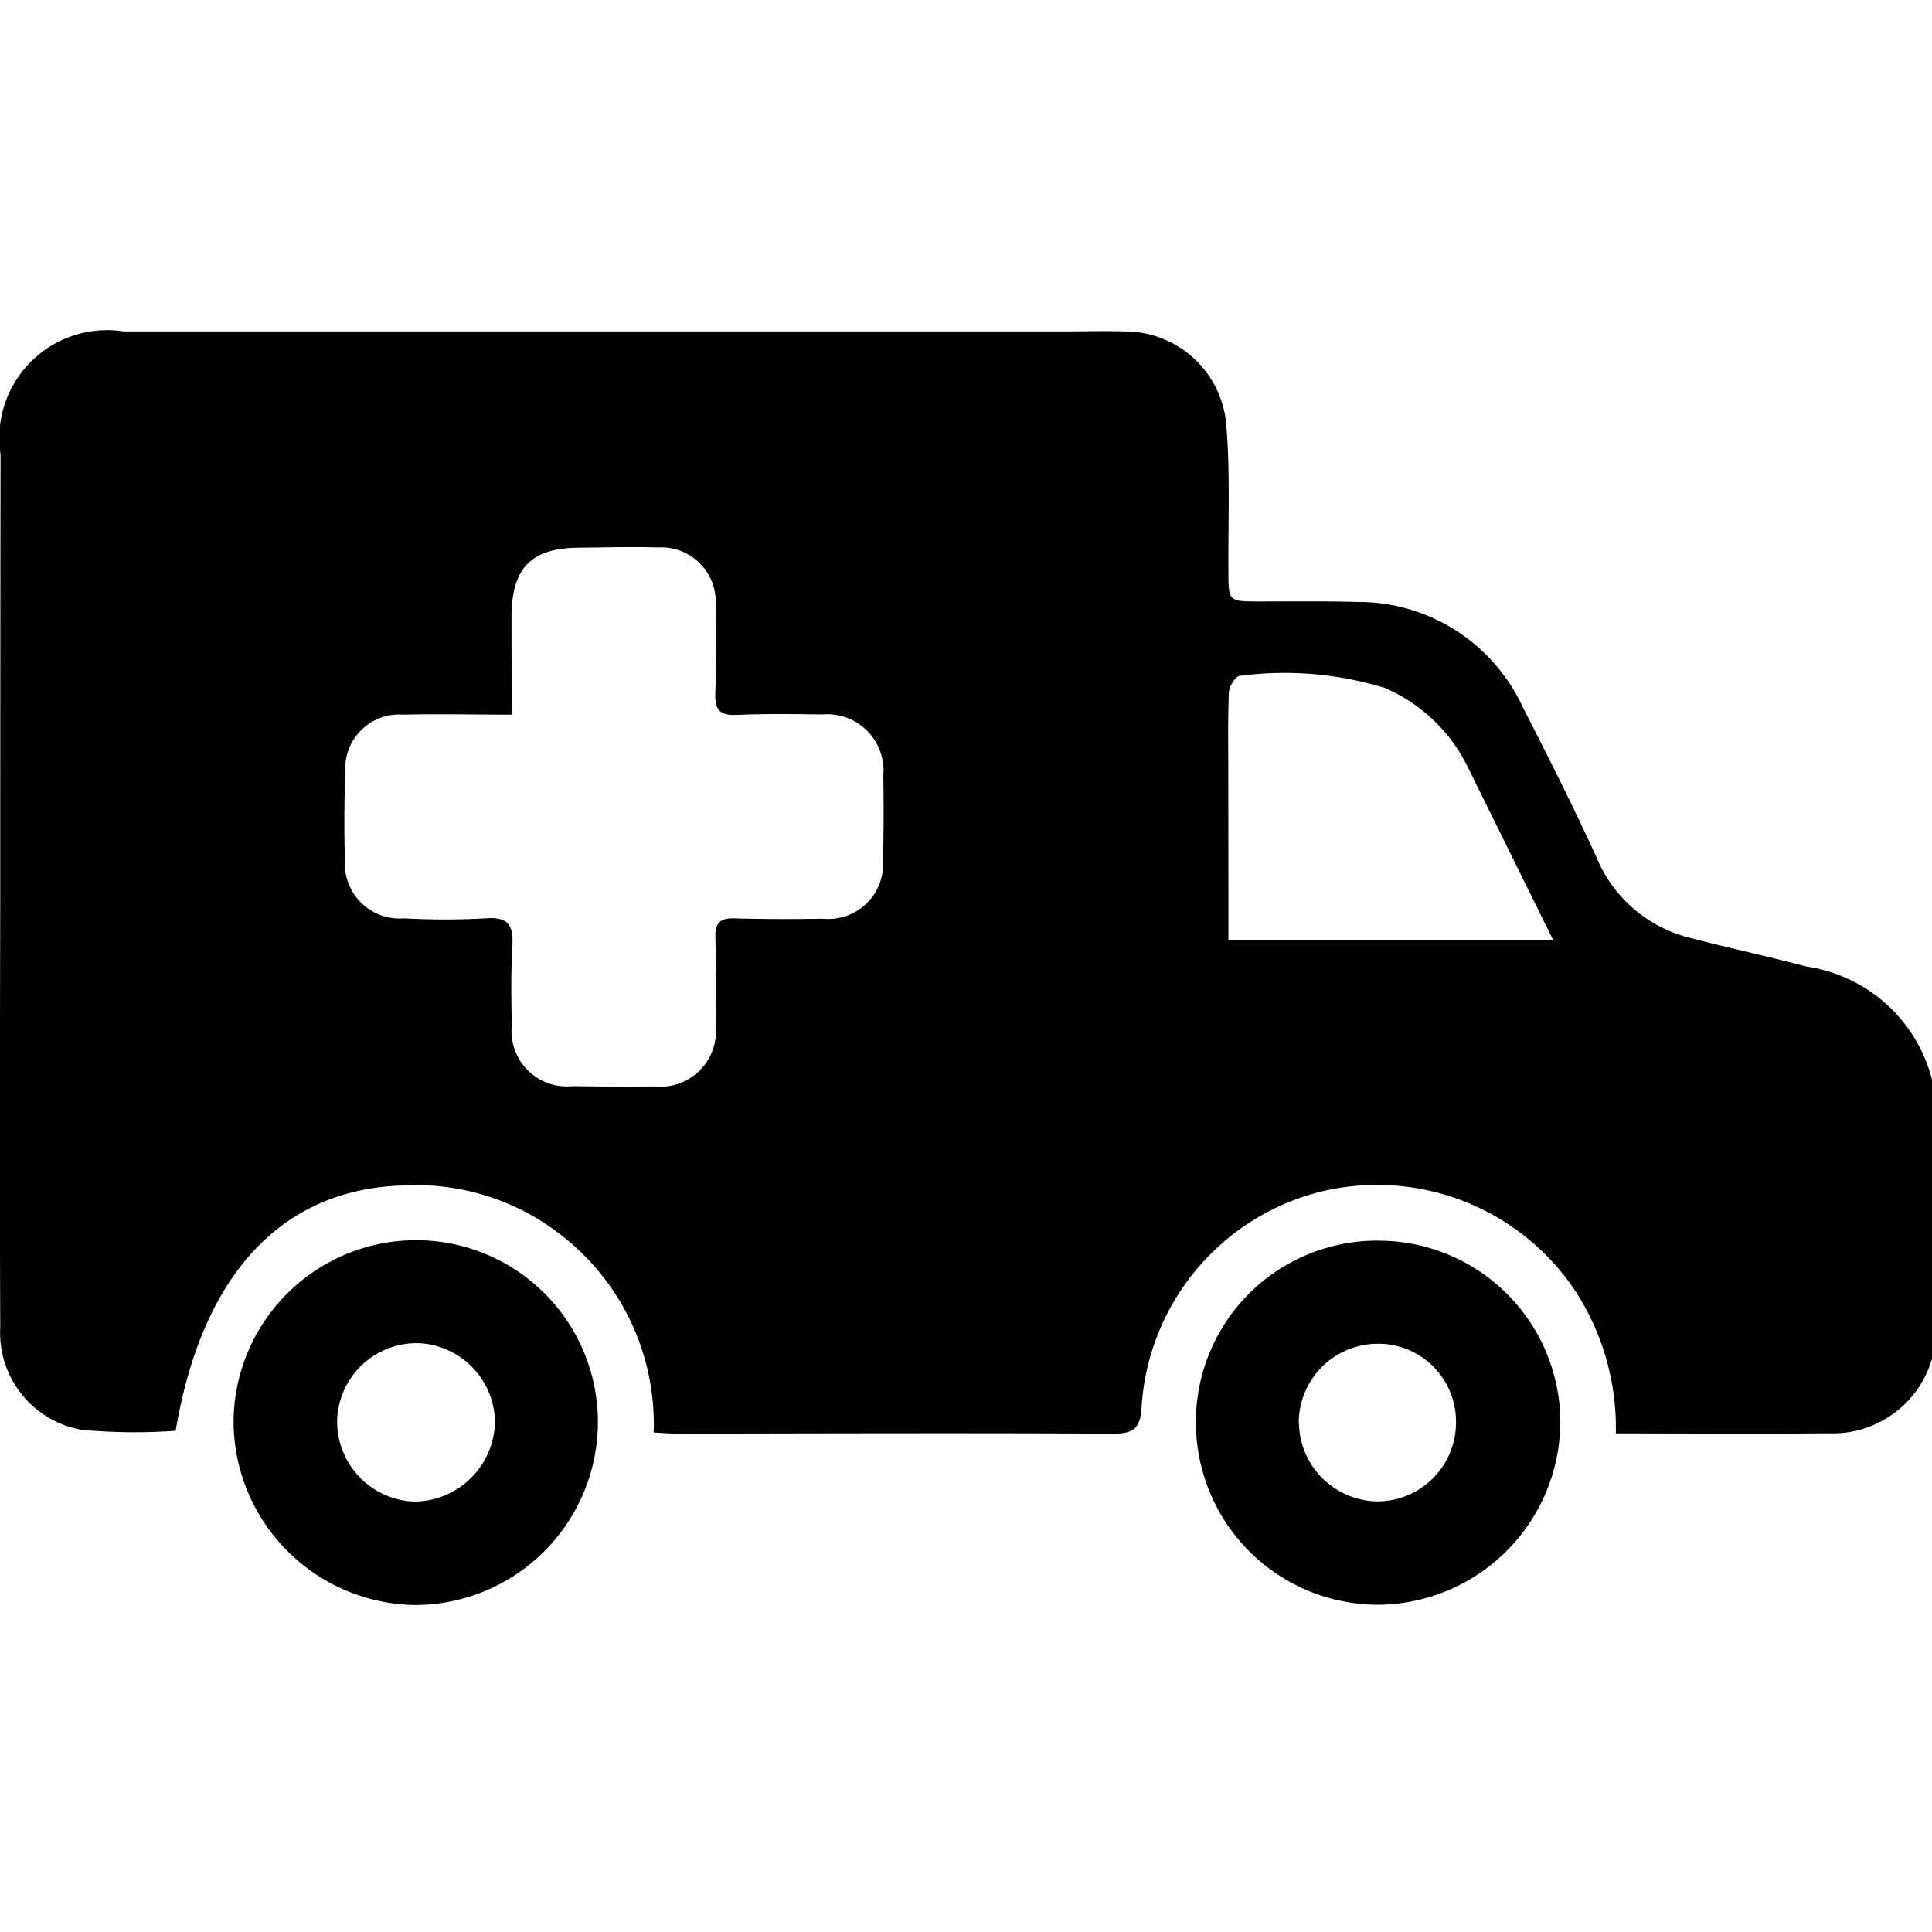 <svg xmlns="http://www.w3.org/2000/svg" xmlns:xlink="http://www.w3.org/1999/xlink" width="40" height="40" viewBox="0 0 40 40"><defs><style>.a{fill:#fff;stroke:#707070;}.b{clip-path:url(#a);}</style><clipPath id="a"><rect class="a" width="40" height="40" transform="translate(1364 354)"/></clipPath></defs><g class="b" transform="translate(-1364 -354)"><g transform="translate(1364 360.855)"><path d="M-390.222,303.343a5.206,5.206,0,0,0-.813-2.91,4.932,4.932,0,0,0-5.356-2.08,4.912,4.912,0,0,0-3.649,4.435c-.022.448-.162.562-.591.56-3.012-.015-6.025-.005-9.038,0-.142,0-.285-.014-.474-.024a4.944,4.944,0,0,0-1.889-4.067,4.862,4.862,0,0,0-3.241-1.049c-2.55.051-4.214,1.82-4.766,5.08a11.735,11.735,0,0,1-1.95-.02,2.04,2.04,0,0,1-1.682-2.121c-.012-3-.006-5.993,0-8.989q0-4.543.006-9.086a2.233,2.233,0,0,1,2.552-2.544q9.738,0,19.477,0c.4,0,.806-.014,1.208,0a2.108,2.108,0,0,1,2.143,1.954c.08.992.035,2,.042,2.993,0,.643,0,.642.622.644.677,0,1.354-.009,2.03.01a3.75,3.75,0,0,1,3.443,2.179c.528,1.032,1.052,2.068,1.532,3.122a2.825,2.825,0,0,0,1.949,1.658c.794.207,1.6.38,2.39.589a3.152,3.152,0,0,1,2.682,3.435c.012,1.321.009,2.642,0,3.963a2.141,2.141,0,0,1-2.23,2.266C-387.274,303.354-388.721,303.343-390.222,303.343Zm-22.862-14.881c-.808,0-1.531-.018-2.253,0a1.116,1.116,0,0,0-1.189,1.184c-.025.611-.026,1.223-.009,1.834a1.136,1.136,0,0,0,1.227,1.2,15.6,15.6,0,0,0,1.689,0c.474-.038.575.153.551.575-.032.546-.023,1.094-.012,1.641a1.148,1.148,0,0,0,1.262,1.258c.563.008,1.127.012,1.69.006a1.153,1.153,0,0,0,1.271-1.252c.01-.611.009-1.223-.008-1.835-.008-.29.089-.4.388-.393.611.018,1.223.016,1.834.008a1.138,1.138,0,0,0,1.248-1.225c.017-.579.016-1.159.007-1.738a1.165,1.165,0,0,0-1.262-1.267c-.6-.008-1.192-.016-1.786.01-.35.015-.442-.122-.43-.449.022-.611.023-1.223.007-1.834A1.127,1.127,0,0,0-410.045,285c-.547-.015-1.094,0-1.641.005-.994.009-1.392.414-1.4,1.423C-413.086,287.082-413.083,287.738-413.083,288.462Zm14.84,4.676h6.729c-.605-1.226-1.194-2.417-1.781-3.609a3.411,3.411,0,0,0-1.714-1.622,7.085,7.085,0,0,0-3-.248c-.076,0-.217.213-.223.332-.024.562-.012,1.125-.013,1.688C-398.244,290.817-398.243,291.956-398.243,293.138Z" transform="translate(423.676 -280.521)"/><path d="M-373.649,479a3.78,3.78,0,0,1,3.857-3.748,3.765,3.765,0,0,1,3.686,3.768,3.794,3.794,0,0,1-3.778,3.784A3.812,3.812,0,0,1-373.649,479Zm2.144,0a1.66,1.66,0,0,0,1.6,1.663,1.684,1.684,0,0,0,1.668-1.649,1.656,1.656,0,0,0-1.58-1.631A1.648,1.648,0,0,0-371.505,479Z" transform="translate(378.485 -456.429)"/><path d="M-163.715,475.328a3.765,3.765,0,0,1,3.73,3.769,3.8,3.8,0,0,1-3.745,3.768,3.775,3.775,0,0,1-3.8-3.757A3.751,3.751,0,0,1-163.715,475.328Zm-1.682,3.783a1.65,1.65,0,0,0,1.652,1.615,1.633,1.633,0,0,0,1.6-1.658,1.61,1.61,0,0,0-1.644-1.606A1.637,1.637,0,0,0-165.4,479.111Z" transform="translate(192.29 -456.496)"/></g></g></svg>